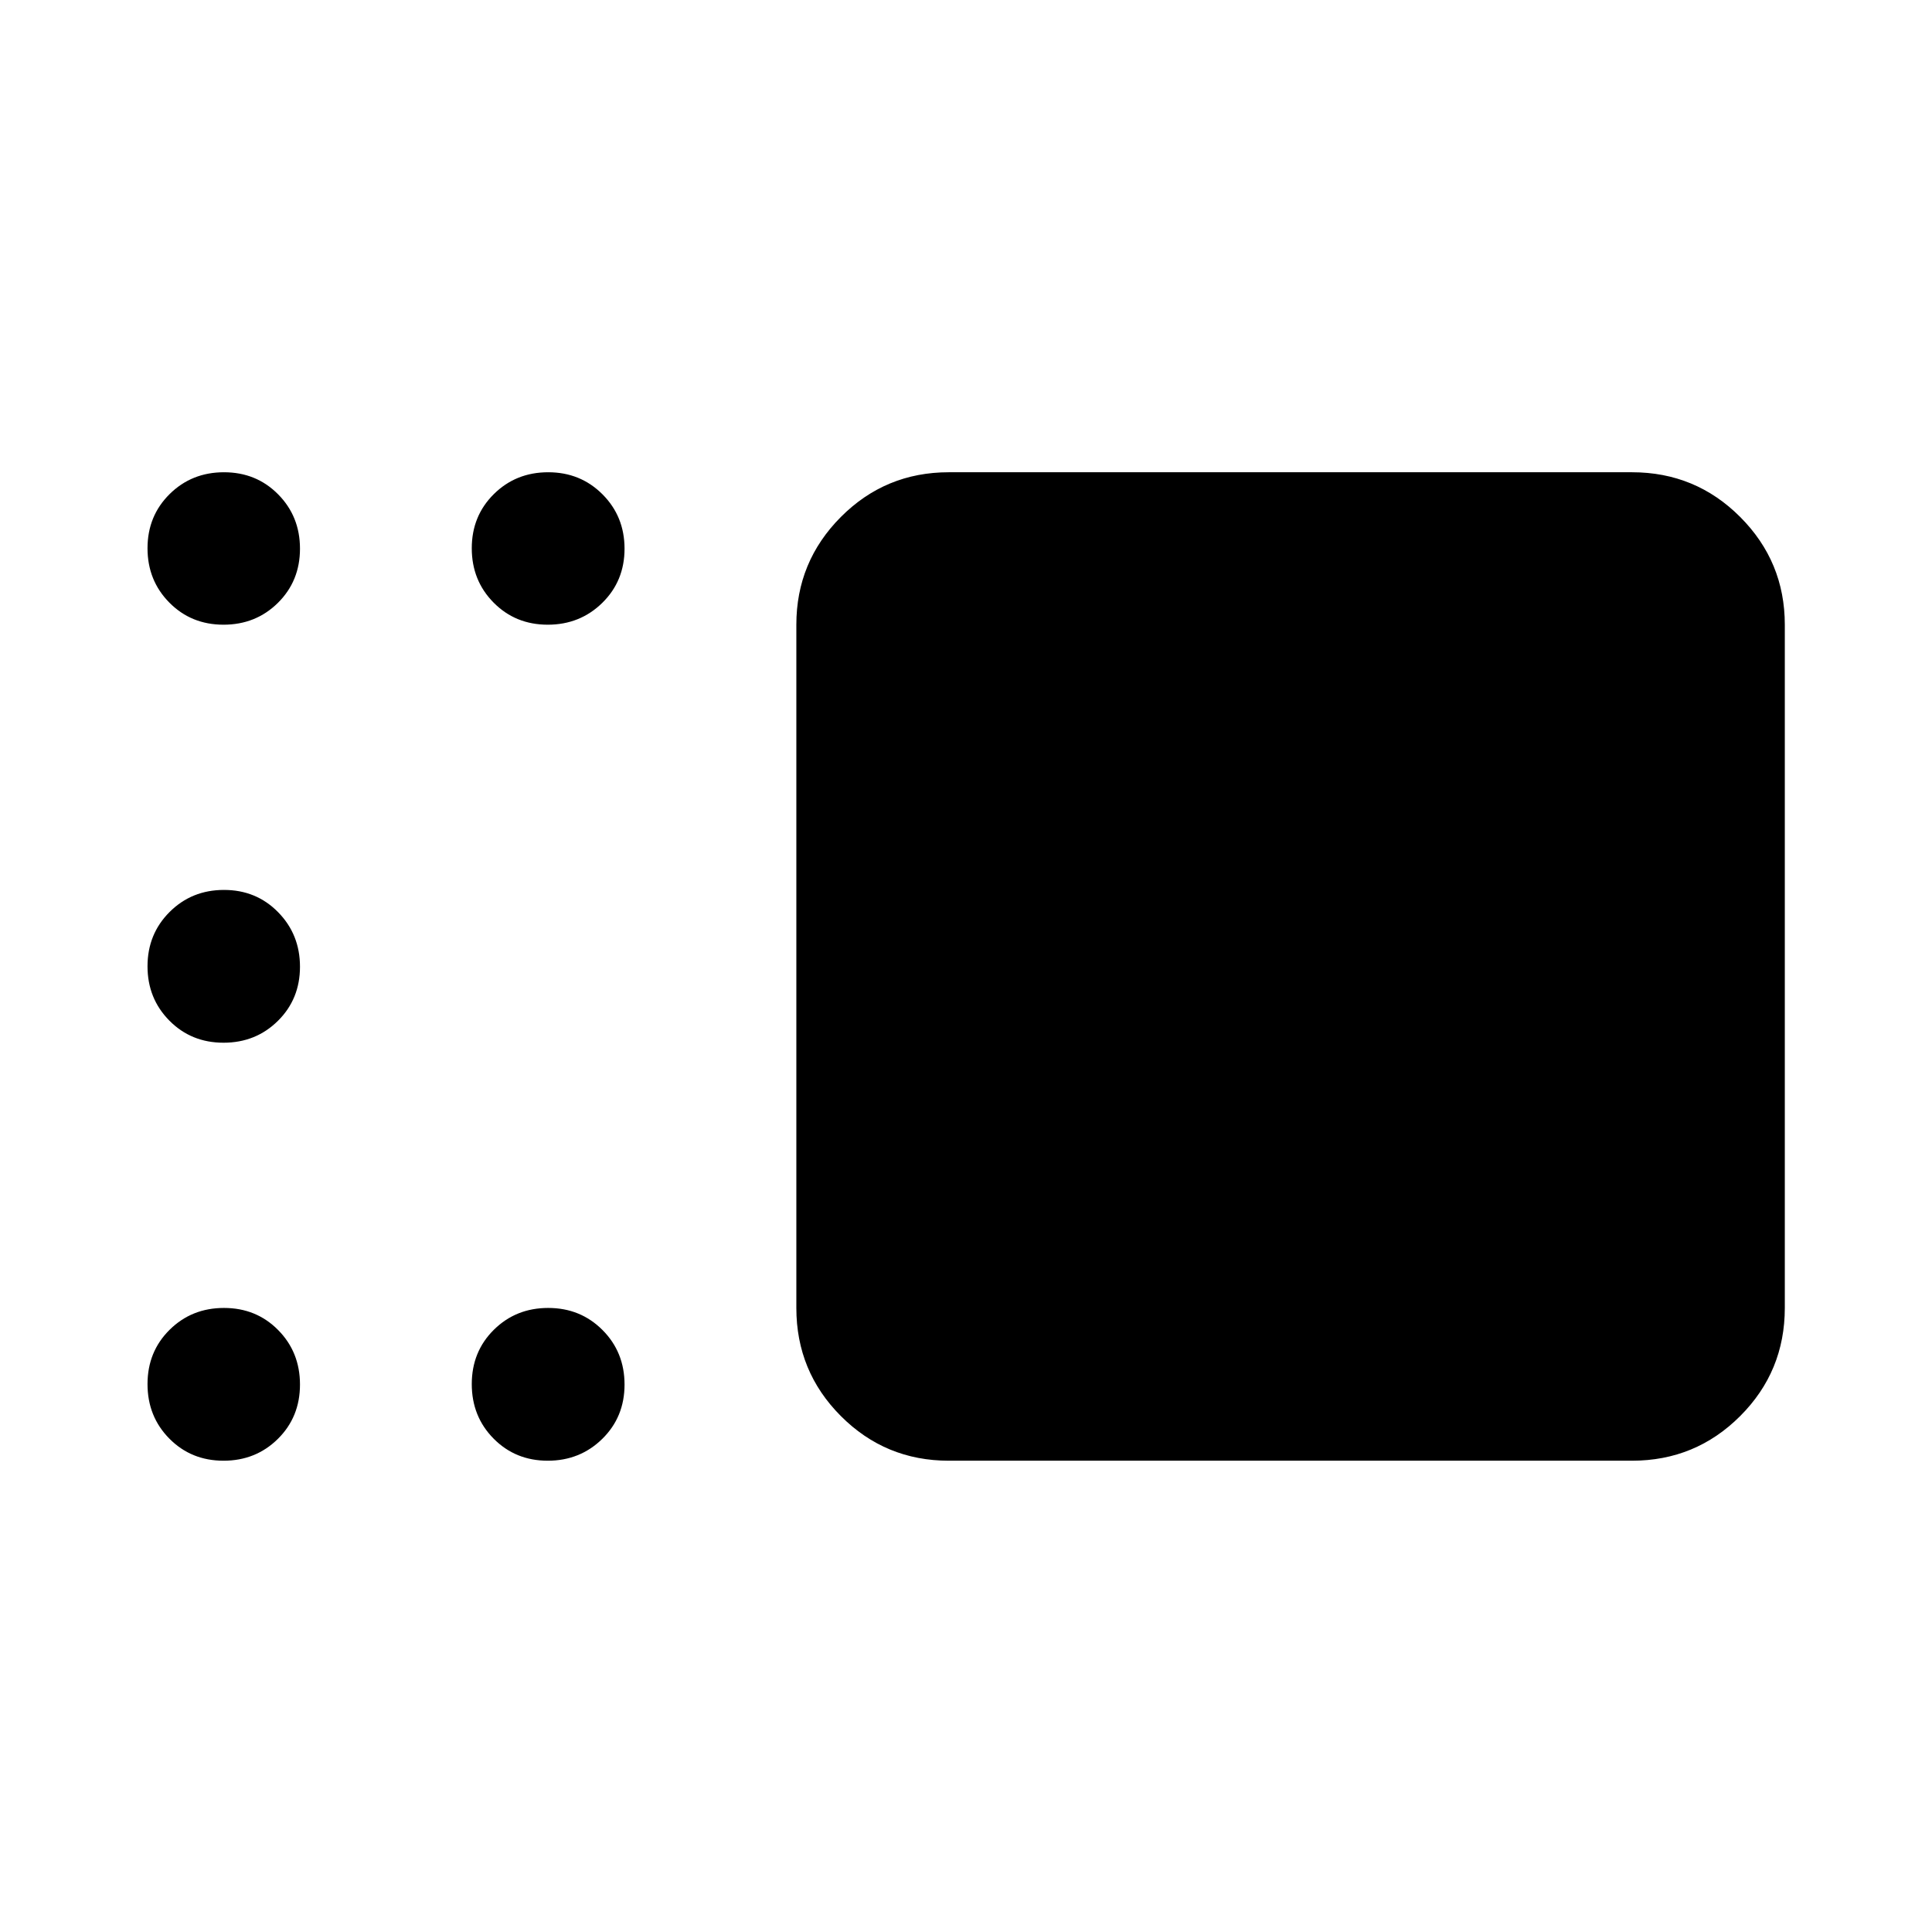 <svg xmlns="http://www.w3.org/2000/svg" height="40" viewBox="0 -960 960 960" width="40"><path d="M471.45-234.18q-31.49 0-53.62-22.18-22.13-22.17-22.13-53.73v-339.5q0-31.32 22.13-53.54 22.13-22.21 53.62-22.21h339.49q31.56 0 53.74 22.21 22.18 22.22 22.18 53.54v339.5q0 31.56-22.18 53.73-22.18 22.18-53.74 22.18H471.45ZM272.17-649.59q-16.04 0-26.89-10.97-10.86-10.97-10.86-27.02 0-16.05 10.97-26.91 10.97-10.85 27.01-10.85t26.98 10.97q10.95 10.97 10.95 27.02 0 16.05-11.06 26.91-11.07 10.85-27.1 10.85Zm-161.11 0q-16.05 0-26.9-10.97-10.86-10.97-10.86-27.02 0-16.05 10.98-26.91 10.97-10.85 27.02-10.85 16.05 0 26.9 10.97 10.86 10.97 10.86 27.02 0 16.05-10.97 26.91-10.98 10.85-27.03 10.85Zm0 207.71q-16.05 0-26.9-10.98-10.86-10.97-10.86-27 0-16.04 10.98-26.99 10.97-10.95 27.02-10.95 16.05 0 26.9 11.07 10.86 11.06 10.86 27.1t-10.97 26.89q-10.98 10.86-27.03 10.86Zm0 207.7q-16.05 0-26.9-10.97-10.86-10.98-10.86-27.1 0-16.13 10.98-26.99 10.97-10.85 27.02-10.85 16.05 0 26.9 10.97 10.86 10.97 10.86 27.1 0 16.13-10.97 26.98-10.98 10.86-27.03 10.86Zm161.11 0q-16.04 0-26.89-10.97-10.86-10.98-10.86-27.1 0-16.13 10.97-26.99 10.97-10.85 27.01-10.85t26.98 10.97q10.95 10.97 10.95 27.1 0 16.13-11.06 26.98-11.07 10.86-27.1 10.86Z"/></svg>